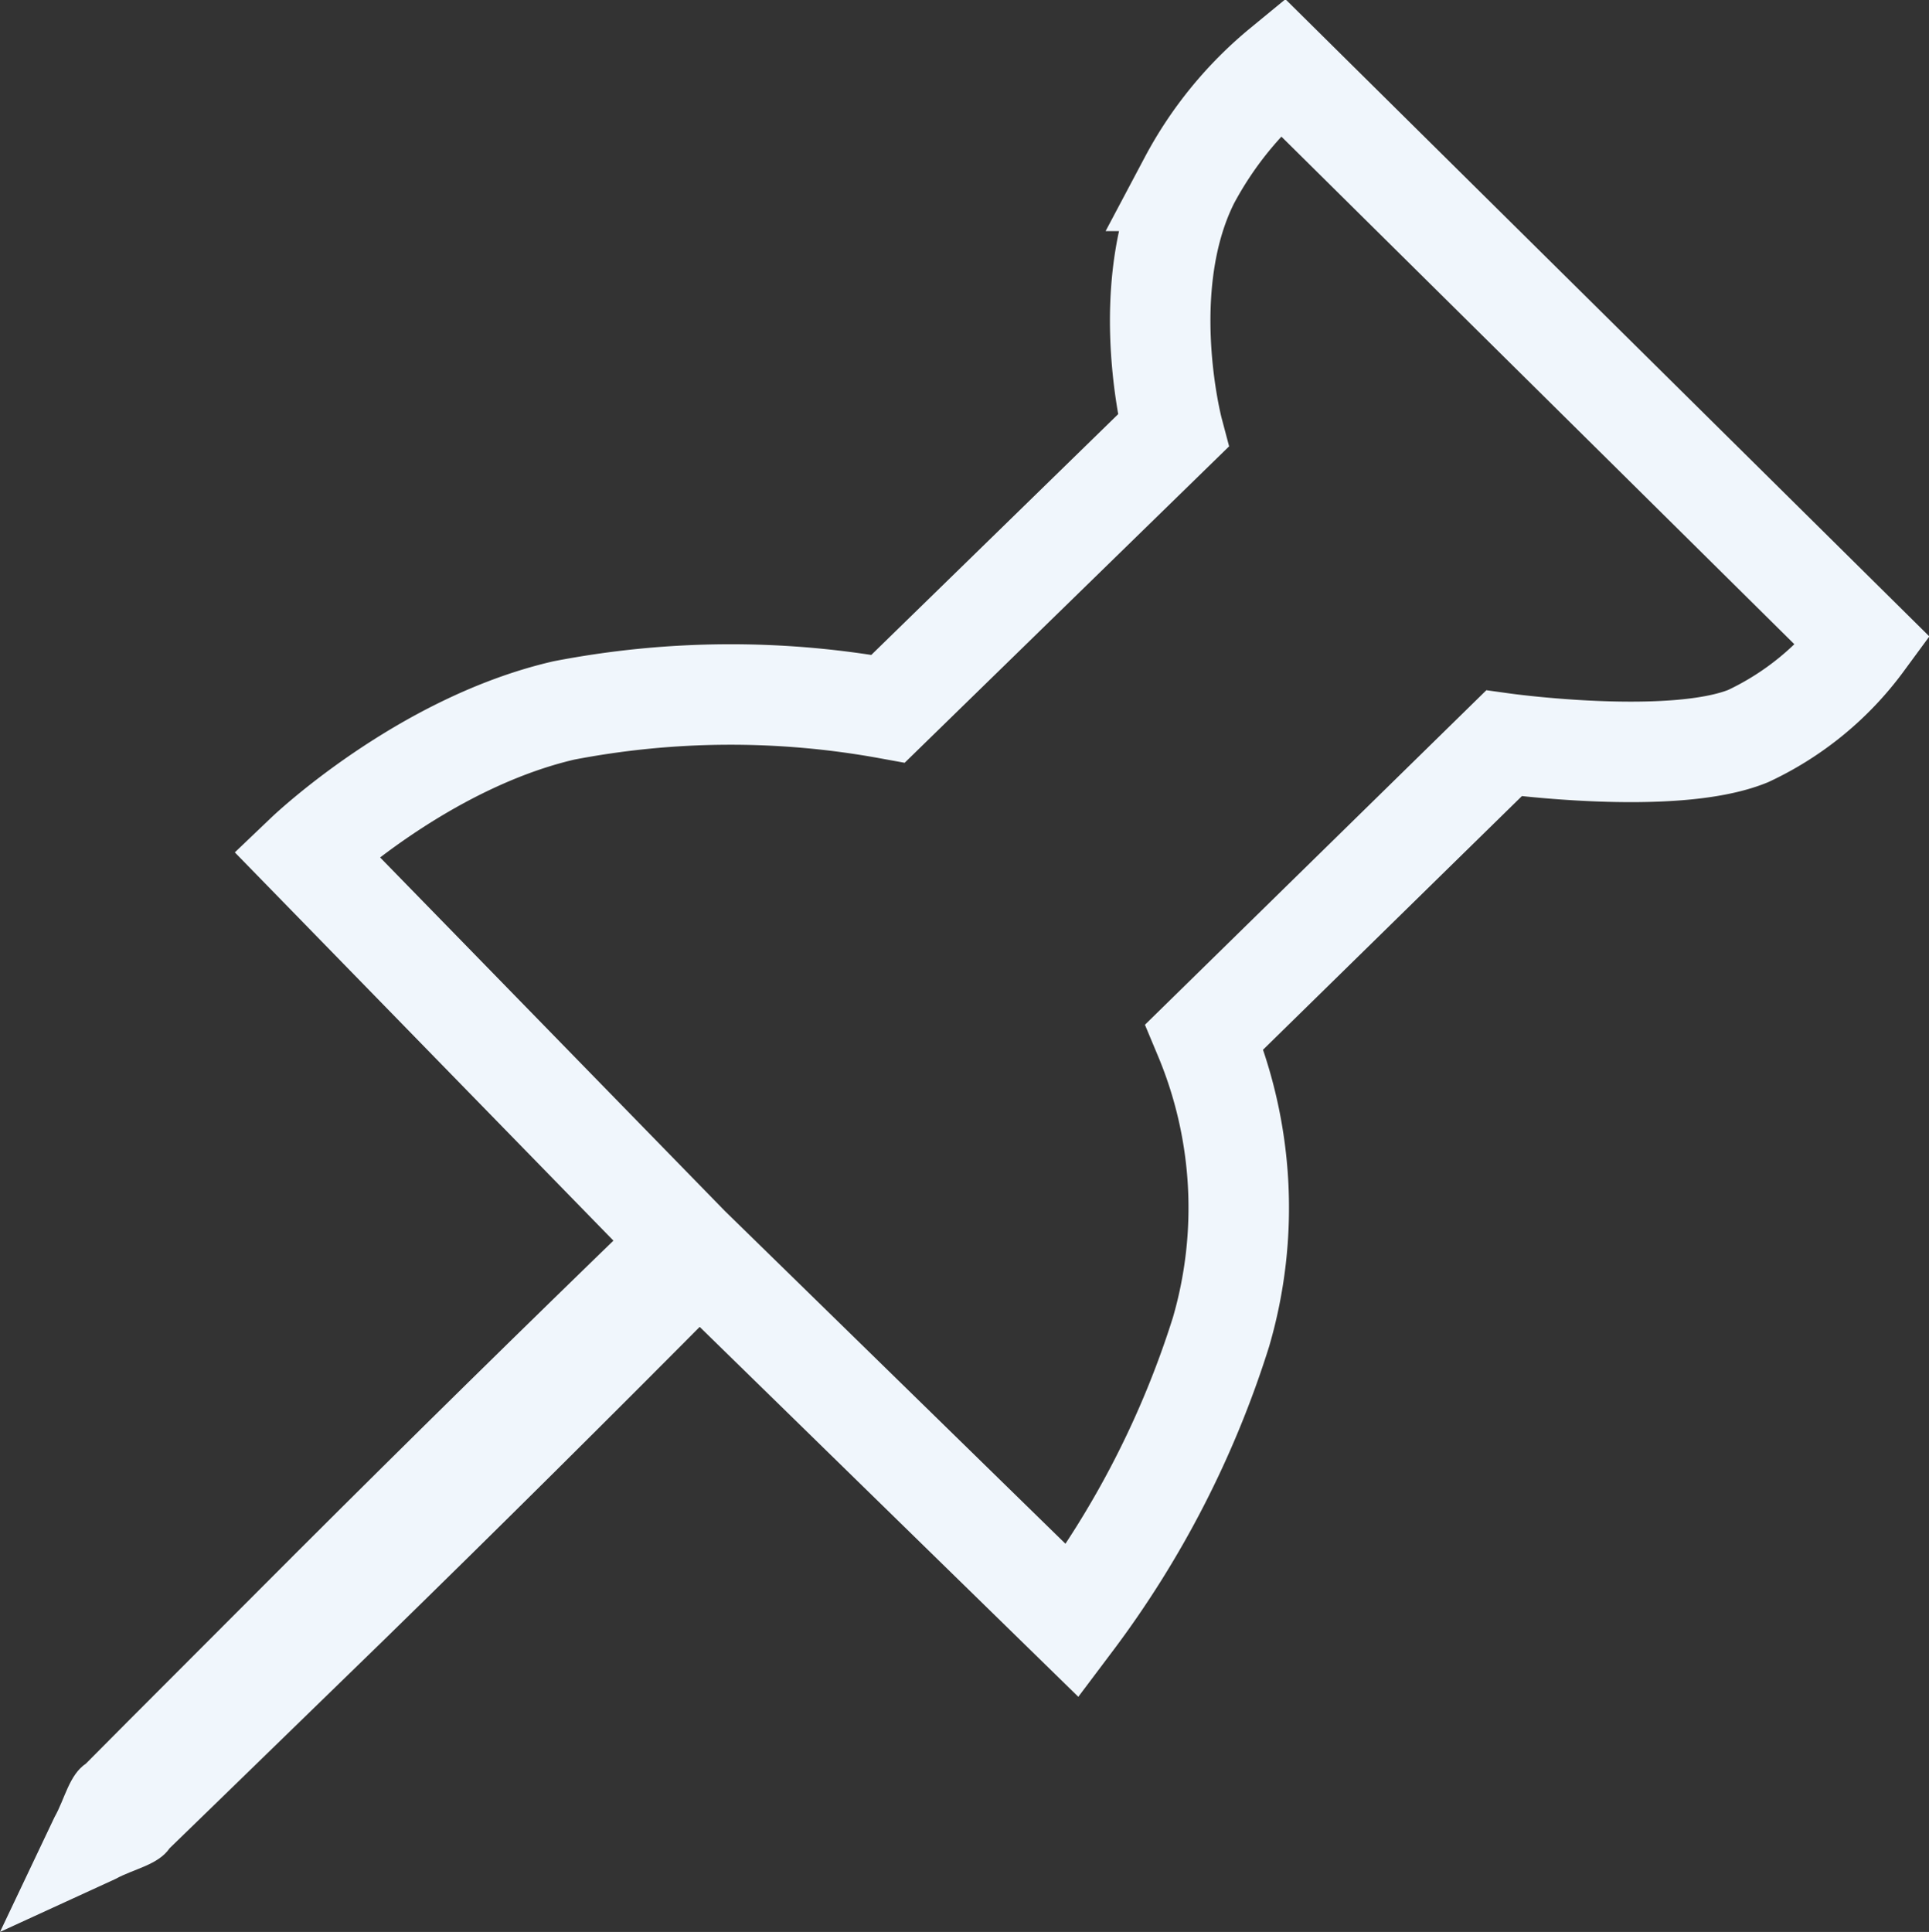 <svg id="Layer_1" data-name="Layer 1" xmlns="http://www.w3.org/2000/svg" viewBox="0 0 76.78 76.9"><rect x="0" y="0" width="76.78" height="76.9" fill="#333333" stroke="none"/><defs><style>.cls-1{fill:none;stroke:#f0f6fc;stroke-linecap:round;stroke-miterlimit:10;stroke-width:4px;}.cls-2{fill:#f0f6fc;}</style></defs><title>Pin-white-empty</title><path class="cls-1" d="M63.35,13.57,86.47,36.45a12,12,0,0,1-4.58,3.76c-3,1.22-9.72.29-9.72.29L60.25,52.18a17.65,17.65,0,0,1,.66,11.75A38.15,38.15,0,0,1,55,75.43L39.75,60.53,24.5,44.89s4.6-4.39,10.25-5.7a35,35,0,0,1,12.91-.07L59,28.06s-1.5-5.66.64-9.95A14.93,14.93,0,0,1,63.35,13.57Z" transform="translate(-12.31 -10.91)"/><path class="cls-2" d="M12.31,87.81l2.17-4.57c.41-.72.58-1.68,1.25-2.13l1.68-1.69,6.73-6.74q6.75-6.74,13.59-13.36l3.39,3.44q-6.7,6.76-13.52,13.42l-6.83,6.64-1.71,1.66c-.46.67-1.43.82-2.15,1.22Z" transform="translate(-12.31 -10.91)"/></svg>